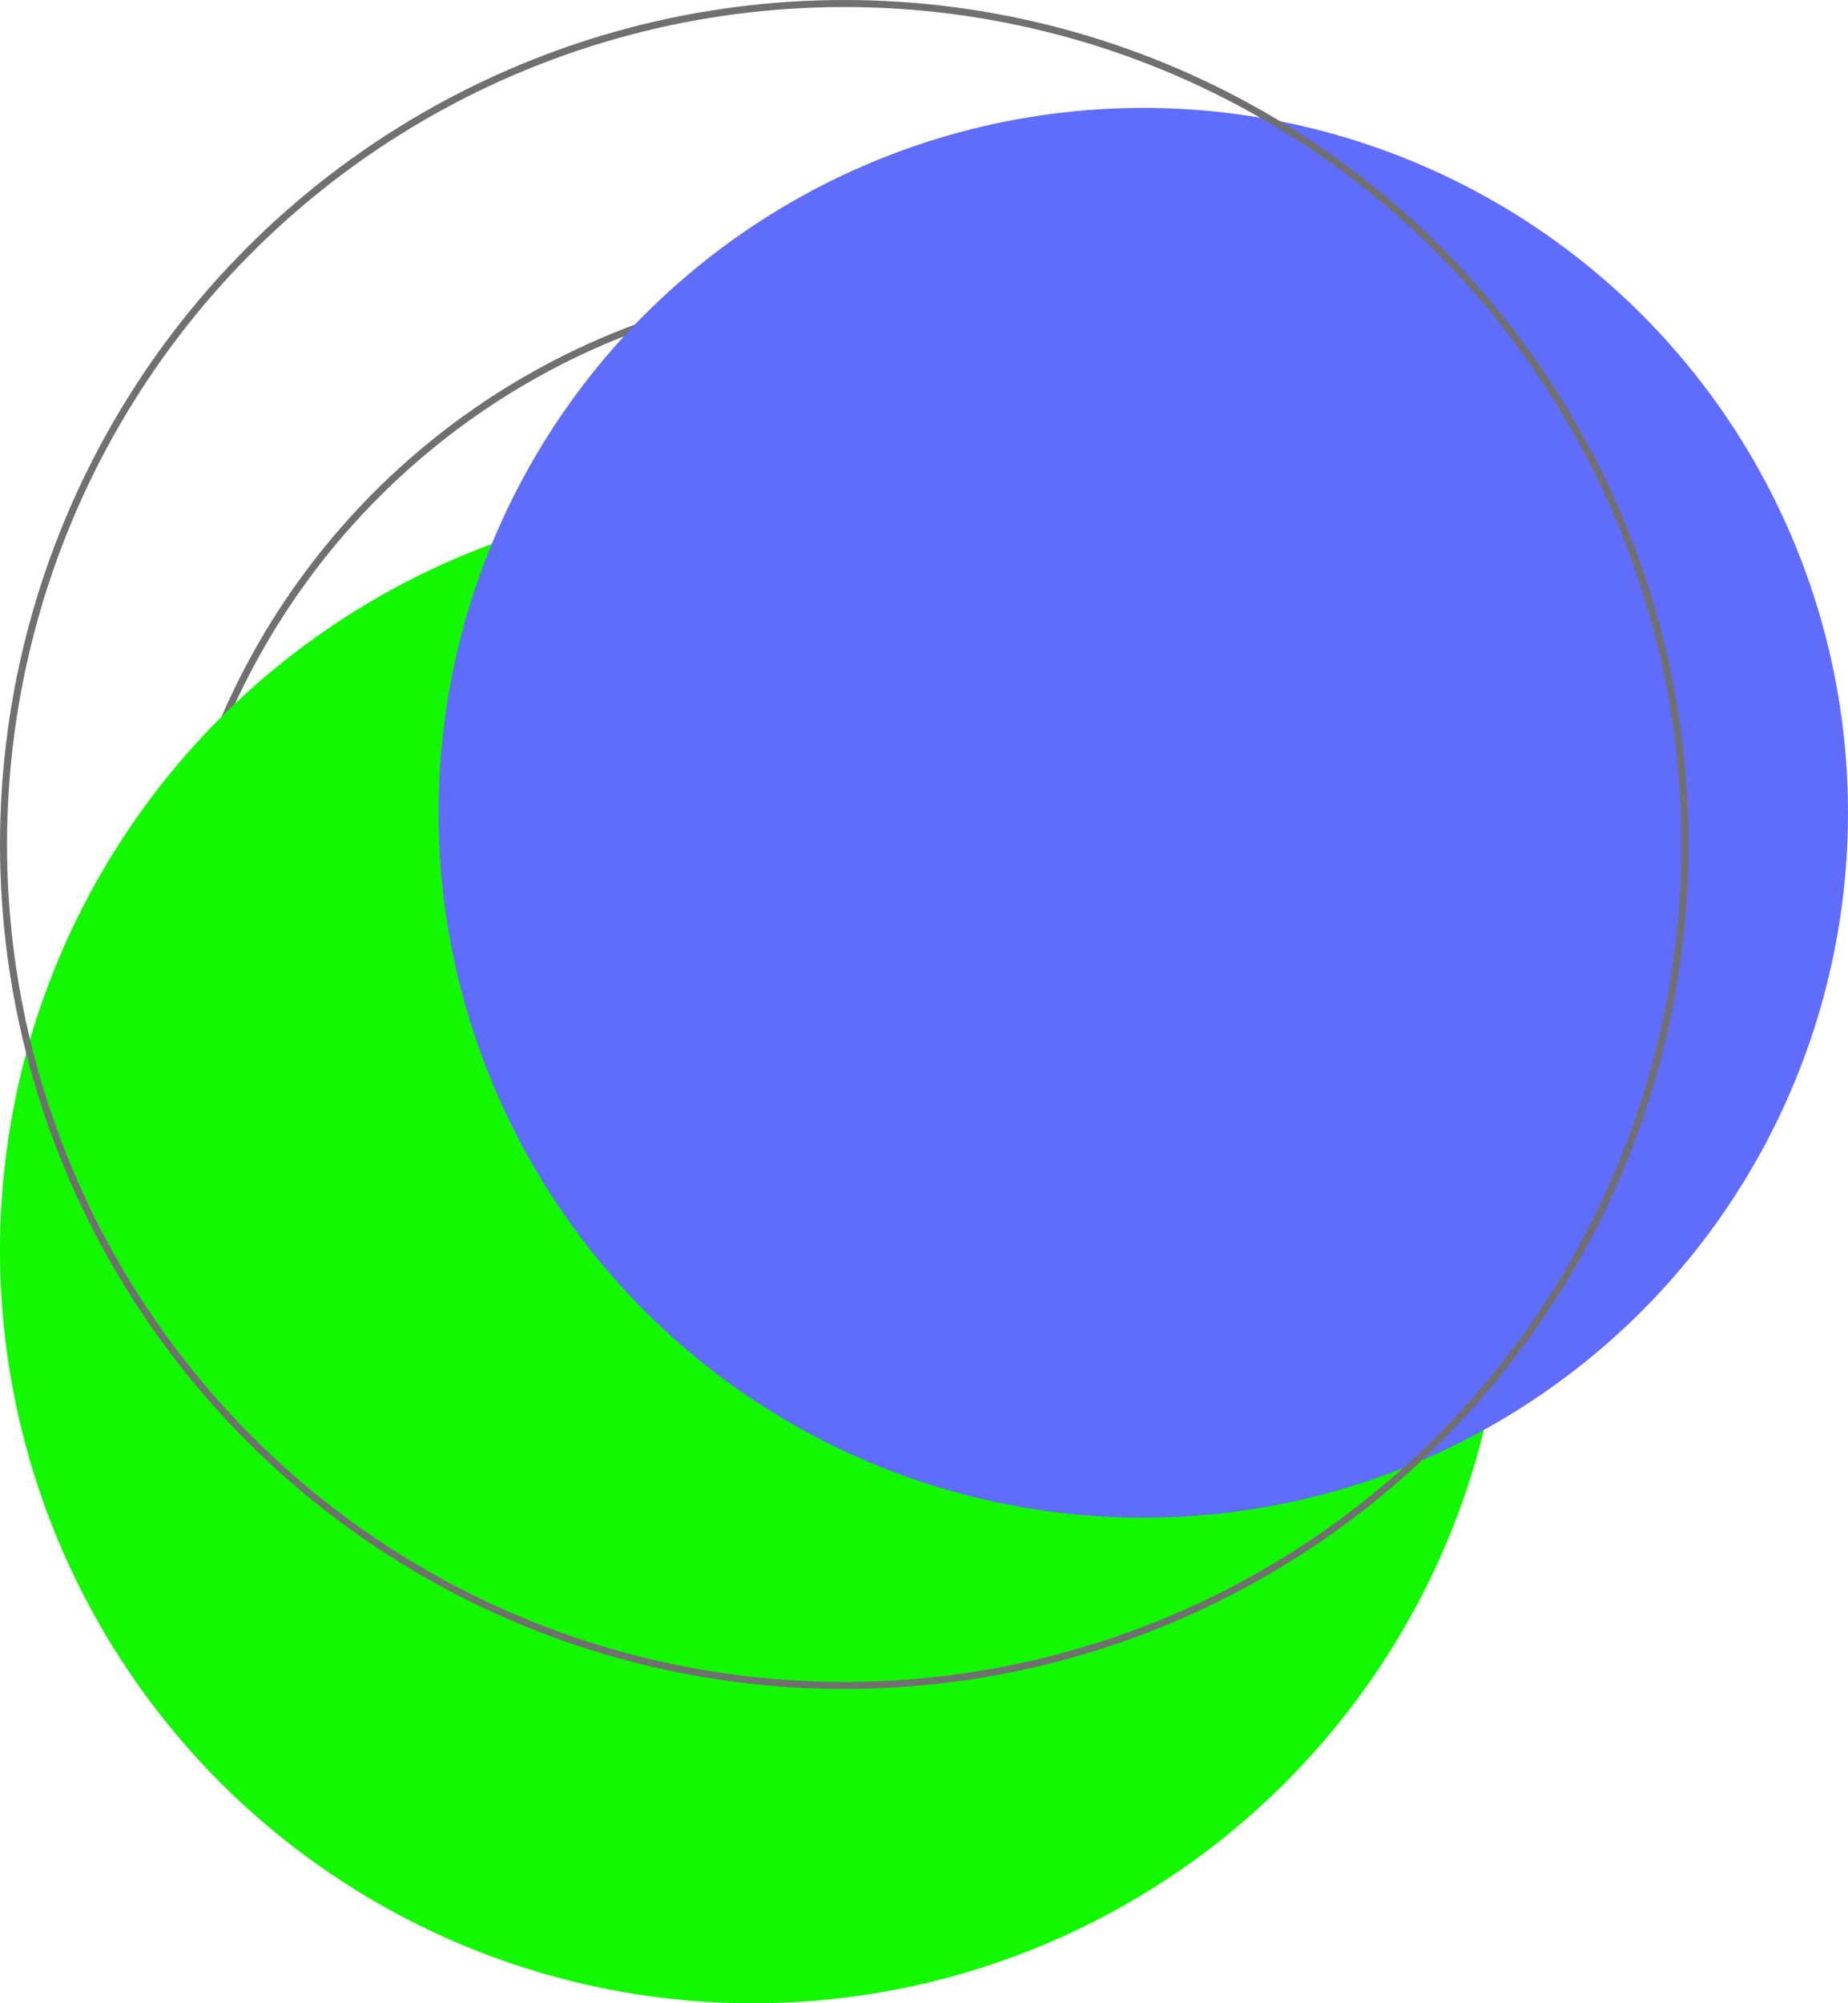 <svg id="Component_1_1" data-name="Component 1 – 1" xmlns="http://www.w3.org/2000/svg" width="788" height="854" viewBox="0 0 788 854">
  <g id="Ellipse_1" data-name="Ellipse 1" transform="translate(69 119)" fill="none" stroke="#707070" stroke-width="3">
    <circle cx="309.5" cy="309.5" r="309.5" stroke="none"/>
    <circle cx="309.5" cy="309.5" r="308" fill="none"/>
  </g>
  <circle id="Ellipse_2" data-name="Ellipse 2" cx="321" cy="321" r="321" transform="translate(0 212)" fill="#13f800"/>
  <circle id="Ellipse_3" data-name="Ellipse 3" cx="300.5" cy="300.5" r="300.5" transform="translate(187 46)" fill="#606cfa"/>
  <g id="Ellipse_5" data-name="Ellipse 5" fill="none" stroke="#707070" stroke-width="3">
    <circle cx="360" cy="360" r="360" stroke="none"/>
    <circle cx="360" cy="360" r="358.5" fill="none"/>
  </g>
</svg>
